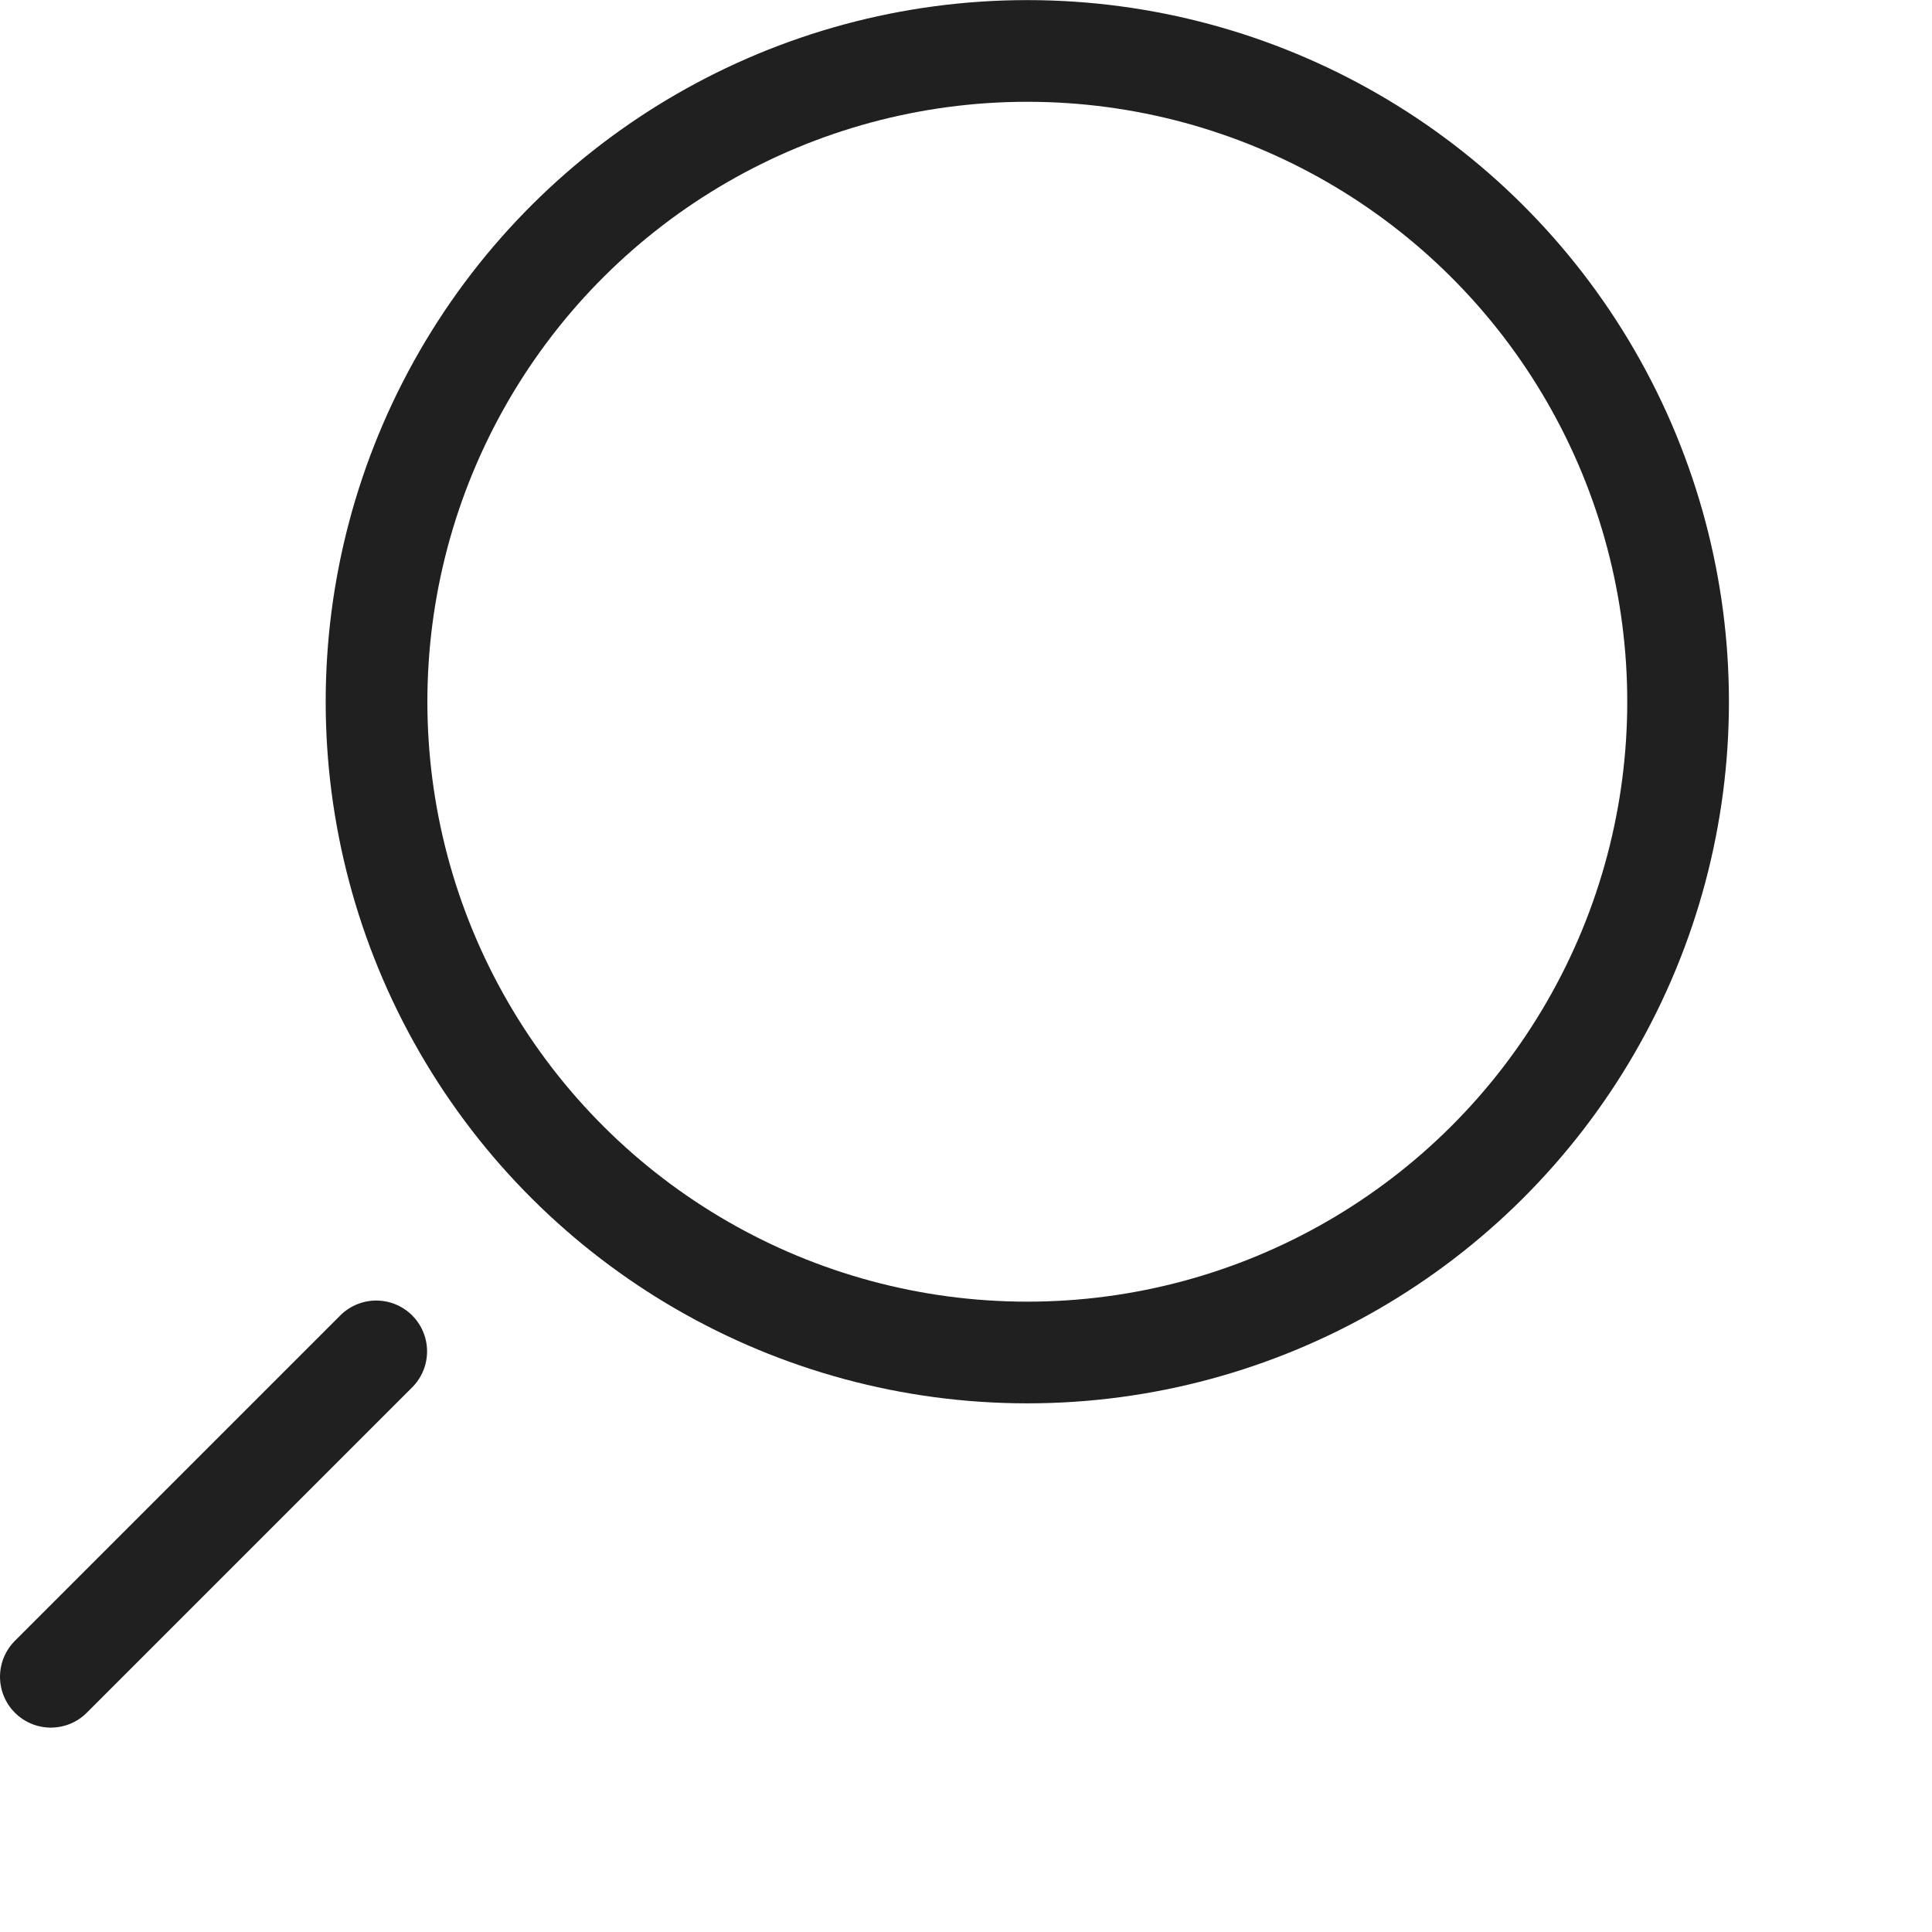 <svg width="19" height="19" fill="none" xmlns="http://www.w3.org/2000/svg"><circle transform="rotate(90 1.601 8.502)" stroke="#202020" r="6.4"/><path d="M.5 16.49l3.2-3.2" stroke="#202020" stroke-linecap="round"/></svg>